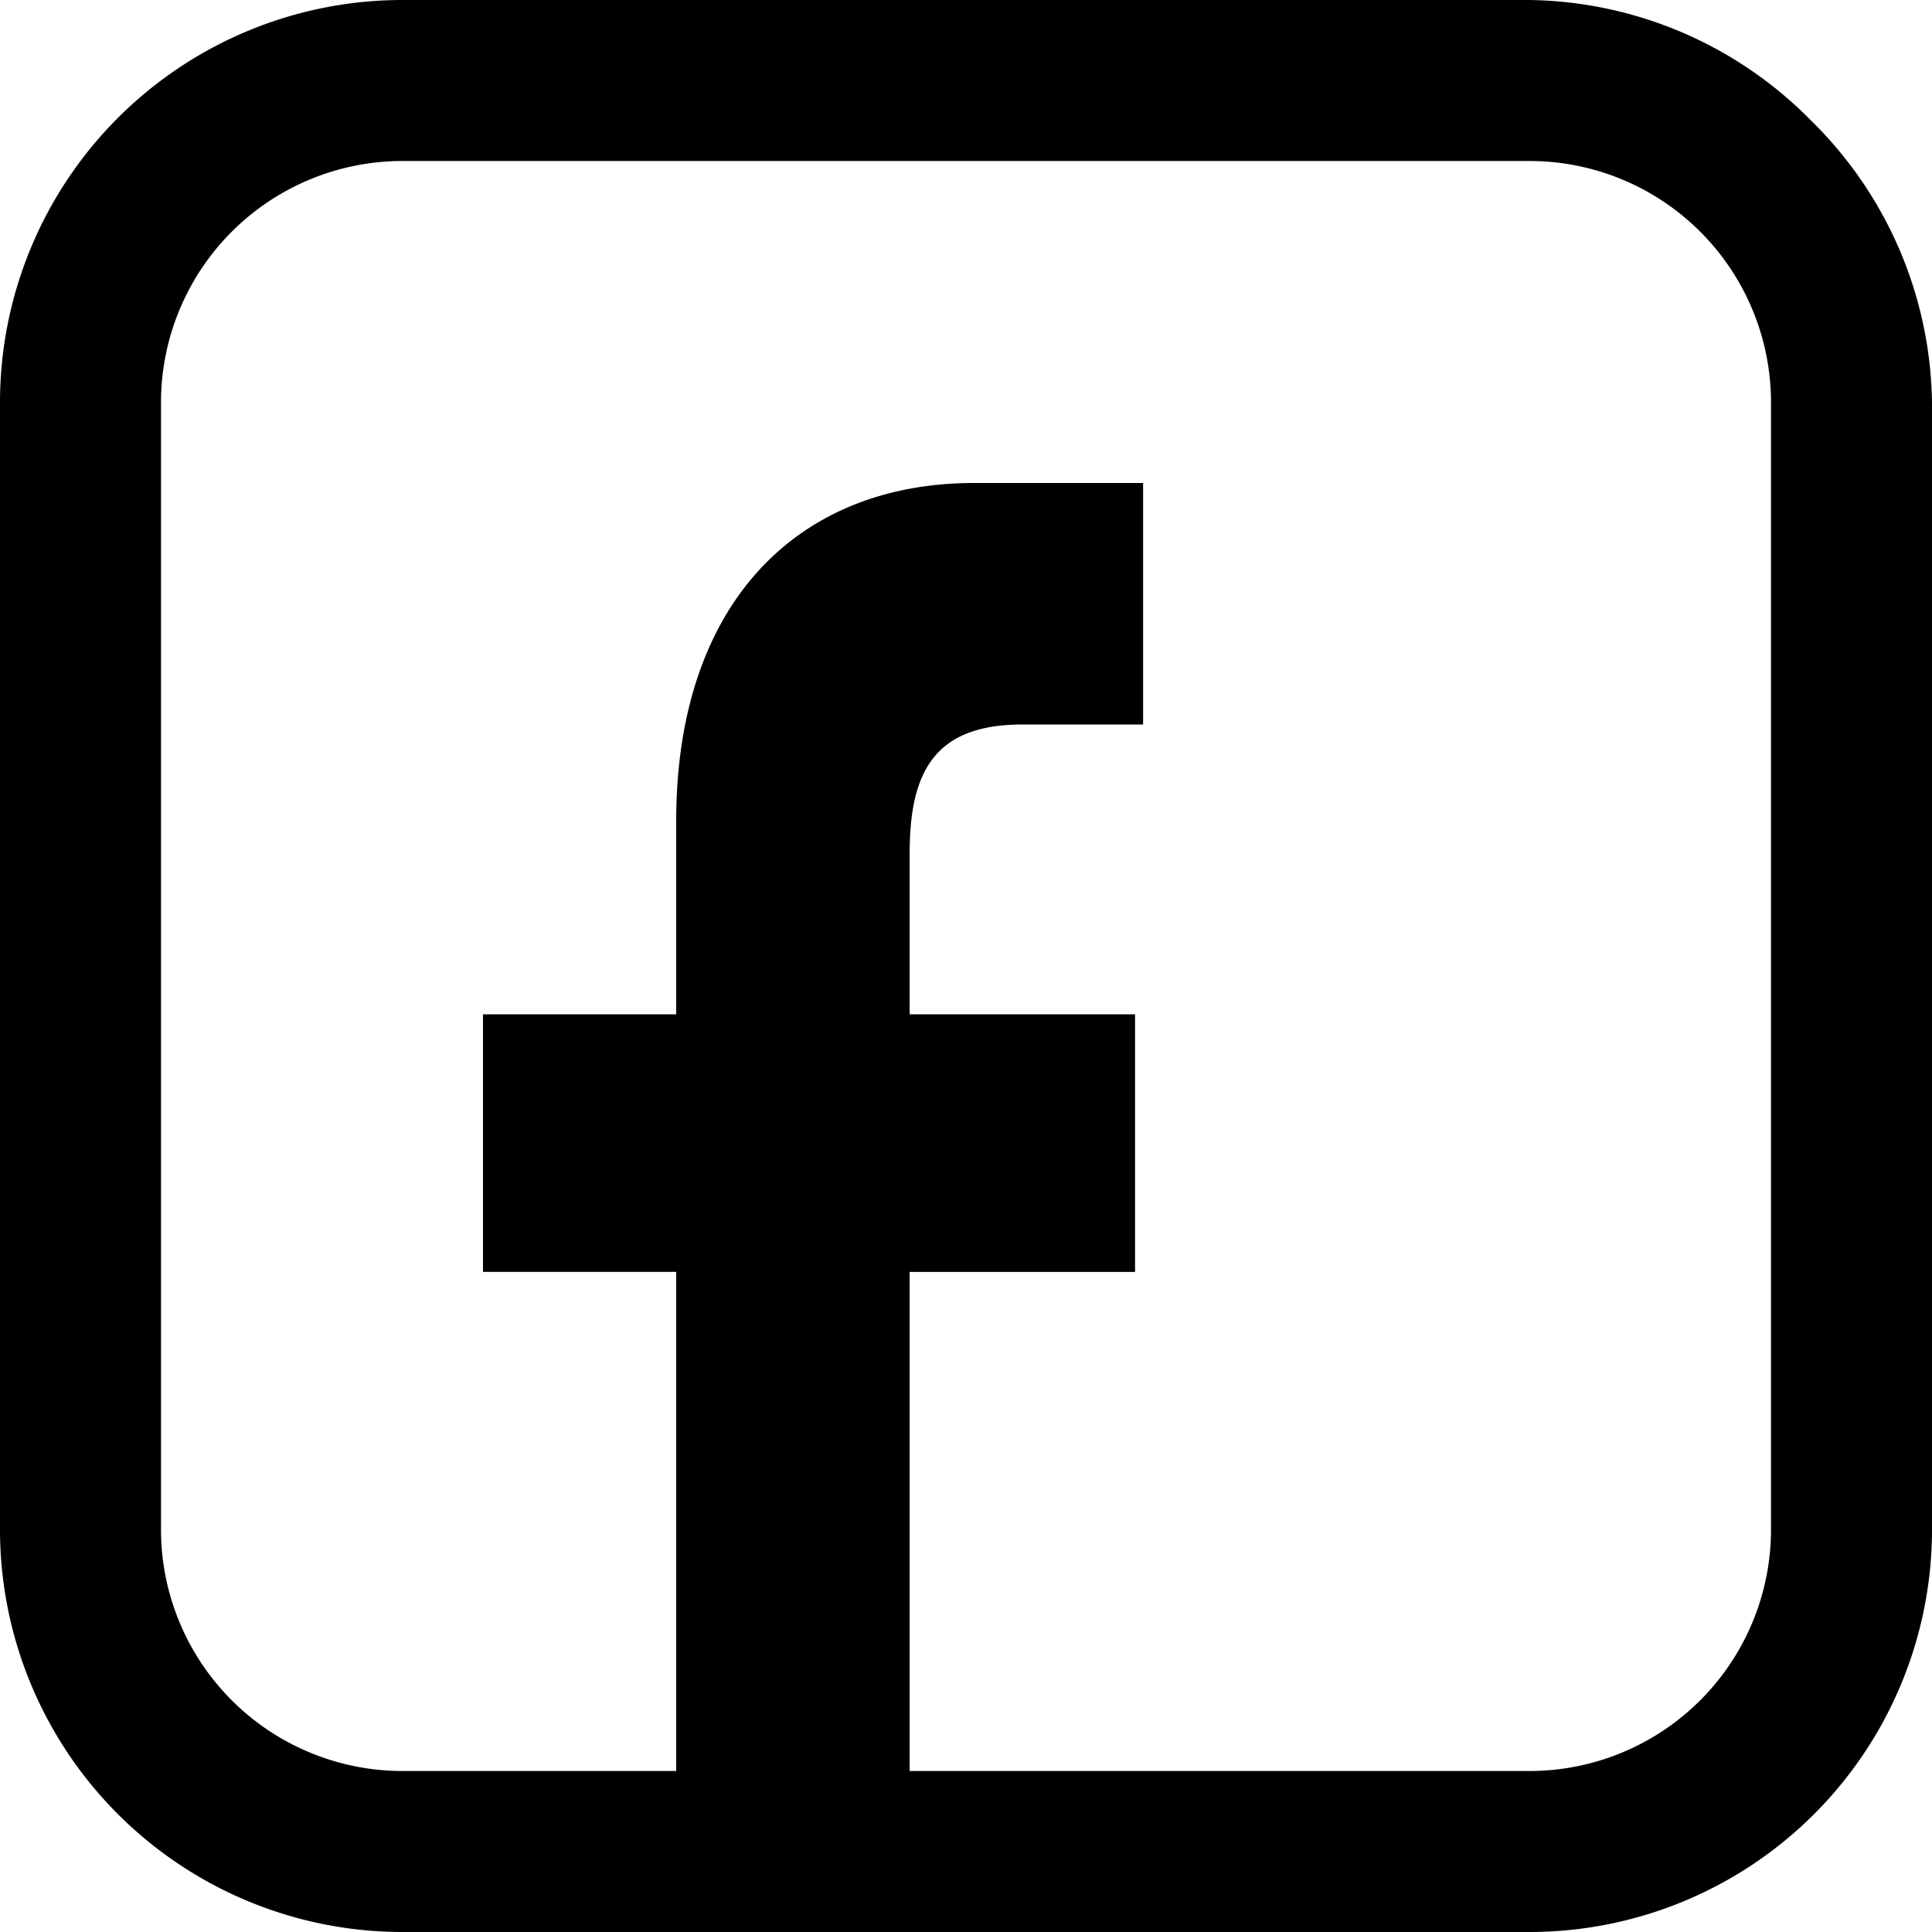 <svg xmlns="http://www.w3.org/2000/svg" width="24" height="24" viewBox="0 0 24 24"><path d="M22.5 1.5A5 5 0 0 0 19 0H5a5 5 0 0 0-5 5v14a5 5 0 0 0 5 5h14a5 5 0 0 0 5-5V5a5 5 0 0 0-1.5-3.5zM22 19a3 3 0 0 1-3 3h-7.7v-6.2h2.8v-3.2h-2.8v-2c0-1 .3-1.6 1.4-1.6h1.5V6h-2.1c-2.2 0-3.7 1.5-3.7 4.2v2.4H6v3.2h2.4V22H5a3 3 0 0 1-3-3V5a3 3 0 0 1 3-3h14a3 3 0 0 1 3 3z"/></svg>